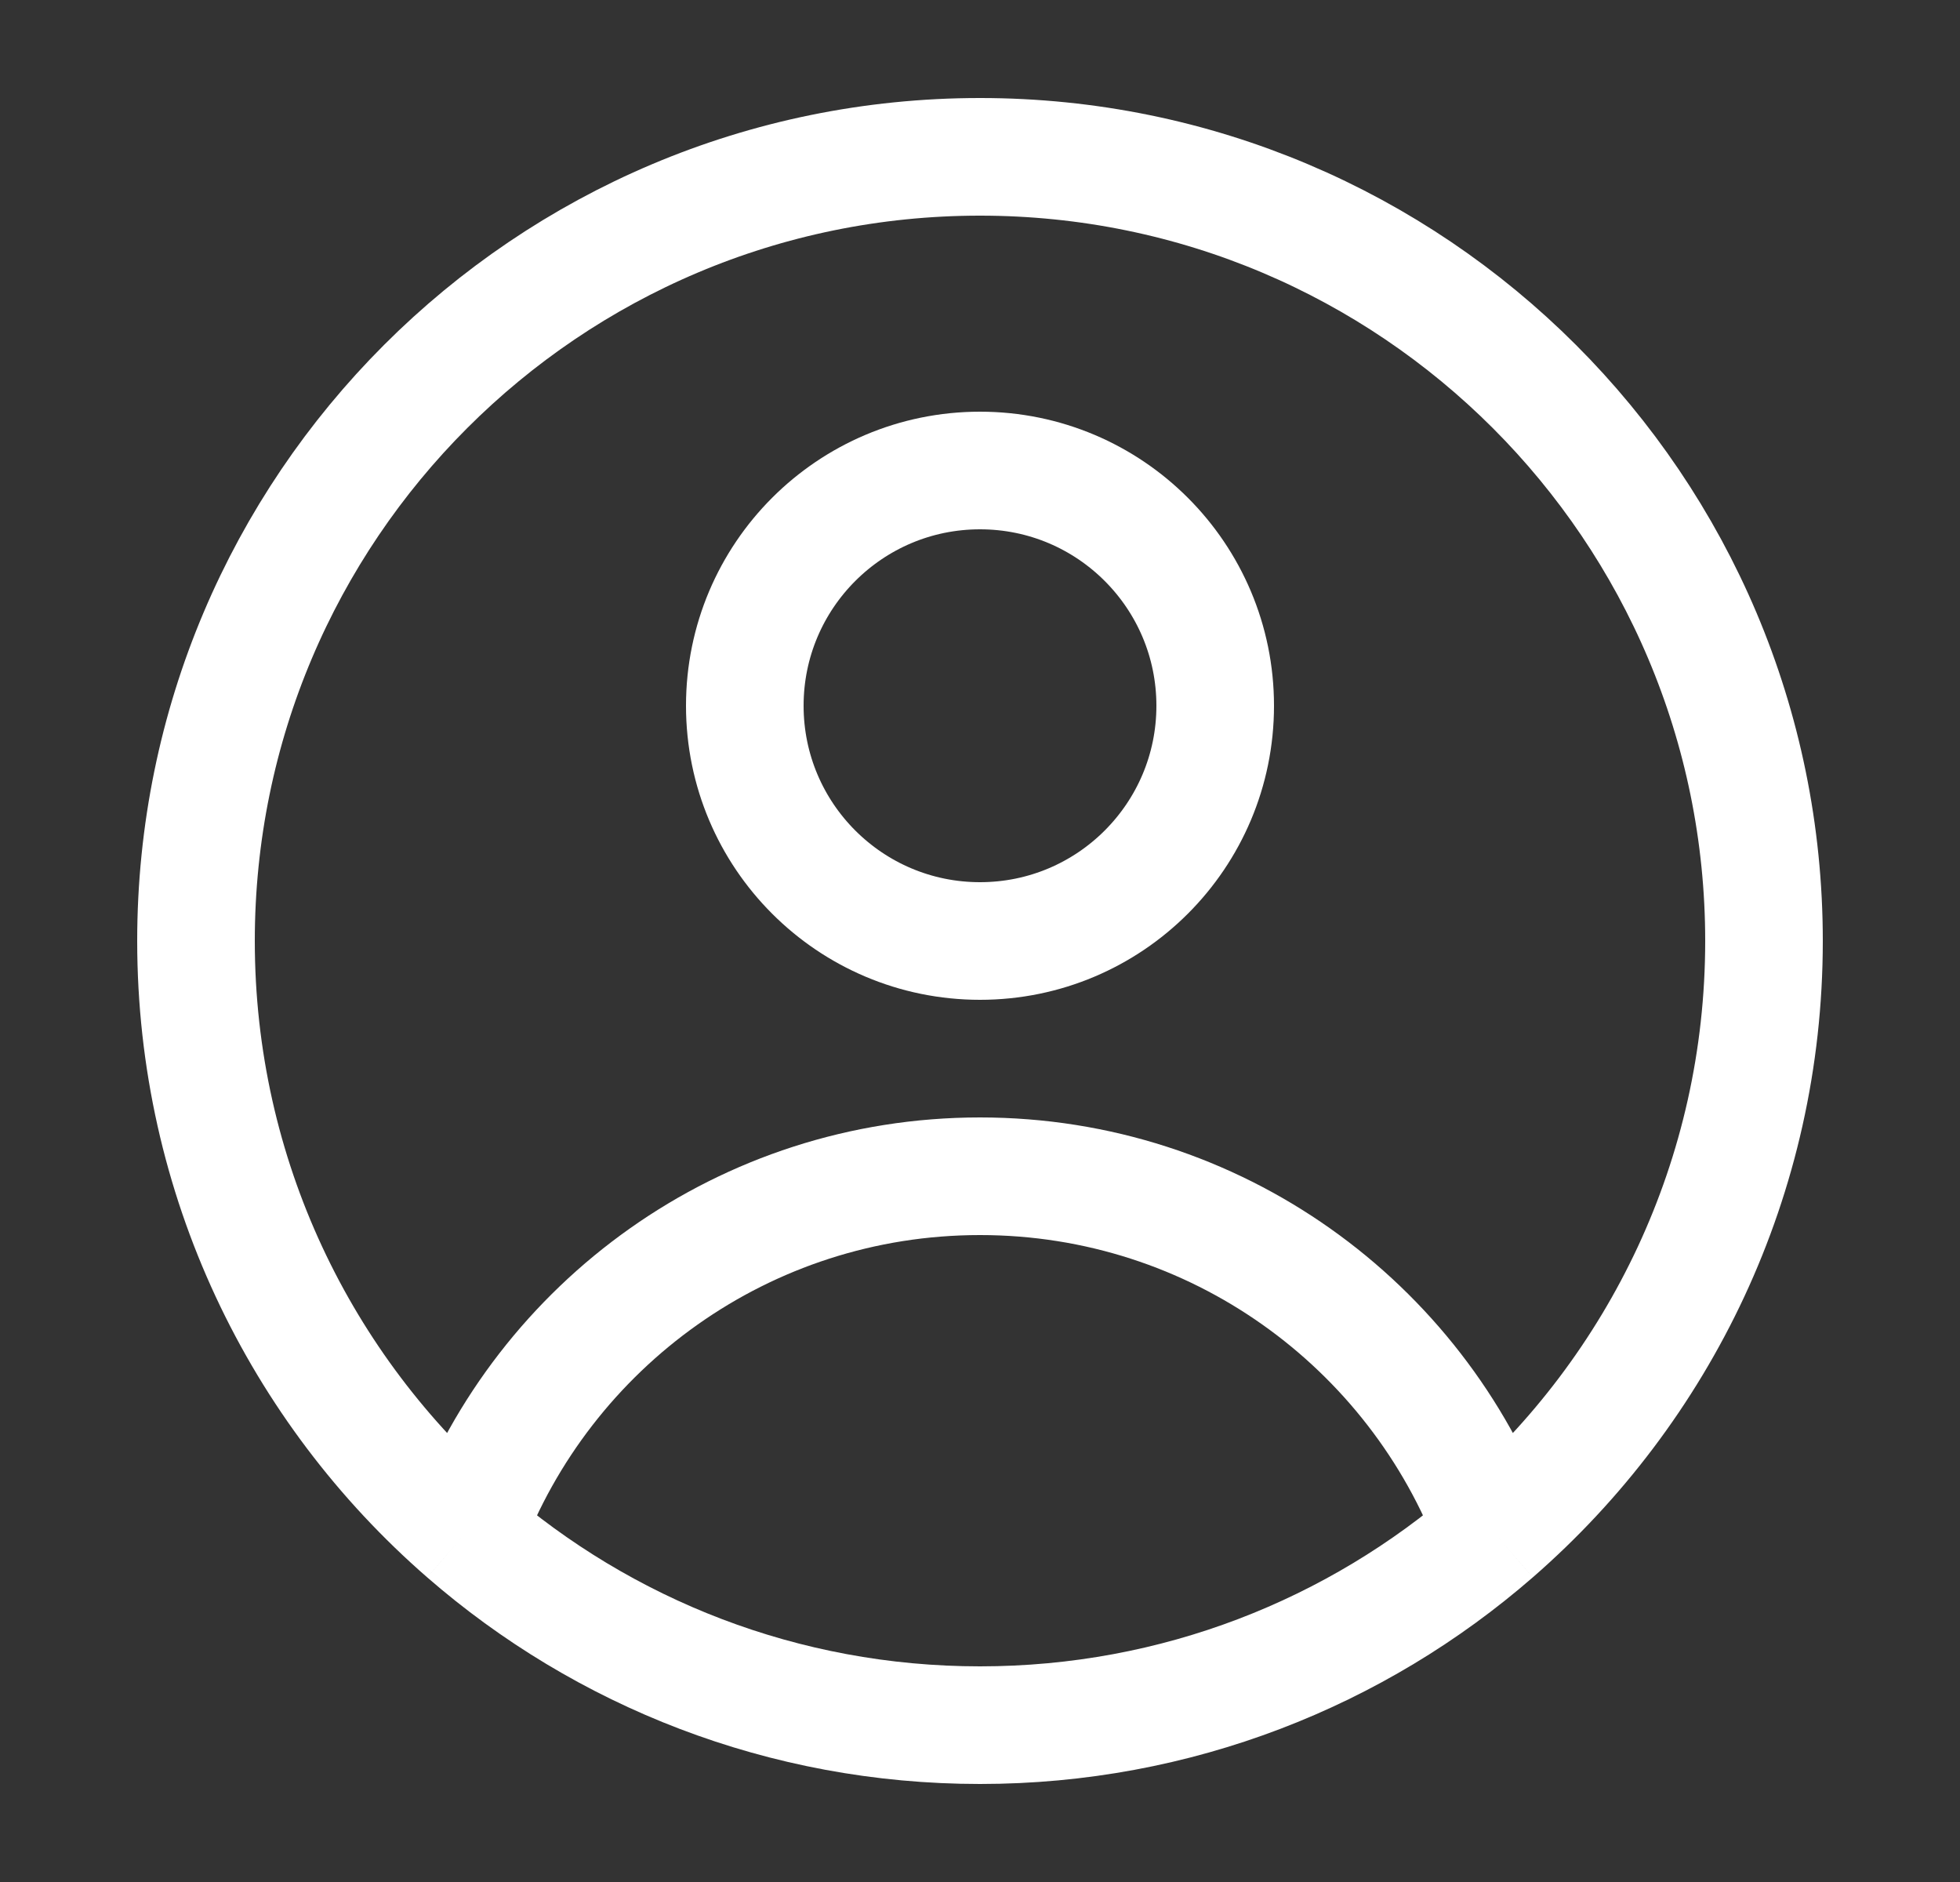 <svg width="25" height="24" viewBox="0 0 25 24" fill="none" xmlns="http://www.w3.org/2000/svg">
<rect x="0" y="0" width="25" height="24" fill="#333333" stroke="none"/>
<path d="M19.059 19.549C18.065 16.892 15.504 15 12.5 15C9.496 15 6.935 16.892 5.941 19.549M19.059 19.549C21.167 17.715 22.5 15.013 22.5 12C22.5 6.477 18.023 2 12.5 2C6.977 2 2.5 6.477 2.5 12C2.5 15.013 3.833 17.715 5.941 19.549M19.059 19.549C17.303 21.076 15.009 22 12.5 22C9.991 22 7.697 21.076 5.941 19.549" stroke="white" stroke-width="1.5" stroke-linejoin="round"/>
<circle cx="3" cy="3" r="3" transform="matrix(1 0 0 -1 9.5 12)" stroke="white" stroke-width="1.5" stroke-linejoin="round"/>
</svg>
